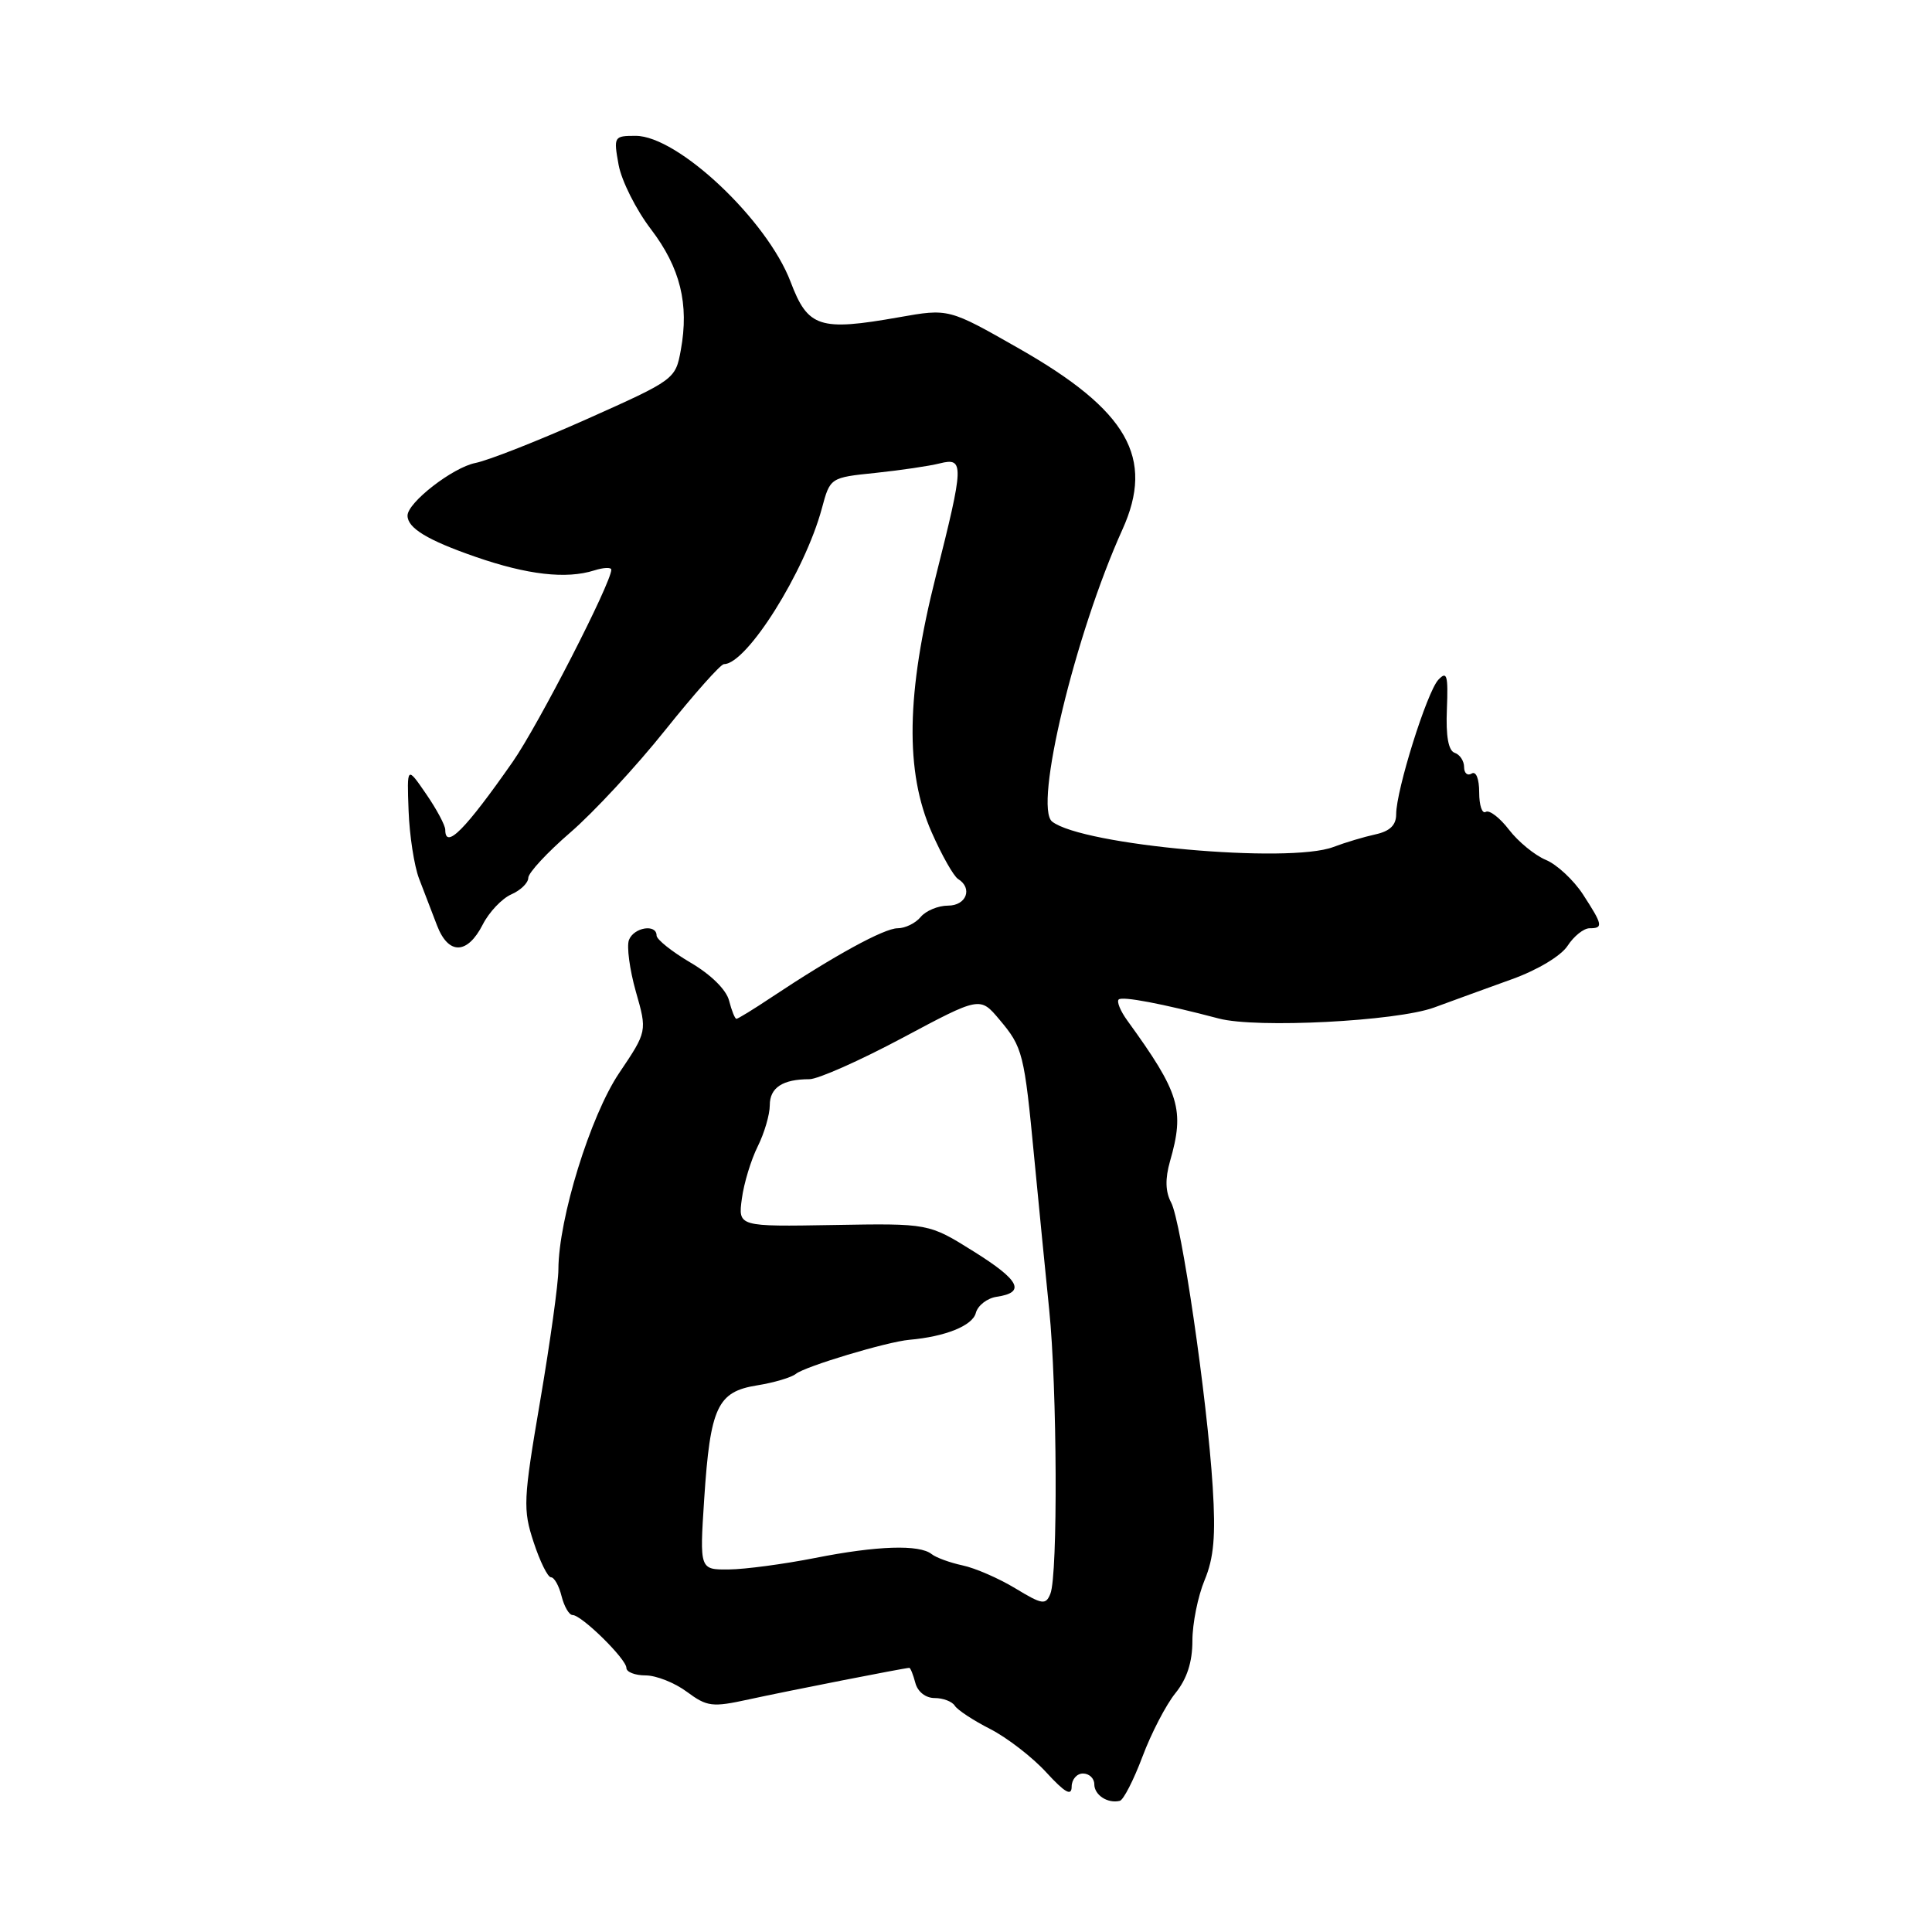 <?xml version="1.0" encoding="UTF-8" standalone="no"?>
<!DOCTYPE svg PUBLIC "-//W3C//DTD SVG 1.1//EN" "http://www.w3.org/Graphics/SVG/1.1/DTD/svg11.dtd" >
<svg xmlns="http://www.w3.org/2000/svg" xmlns:xlink="http://www.w3.org/1999/xlink" version="1.1" viewBox="0 0 256 256">
 <g >
 <path fill="currentColor"
d=" M 151.38 232.77 C 152.54 229.67 154.51 225.88 155.75 224.35 C 157.28 222.46 158.00 220.23 158.00 217.41 C 158.00 215.12 158.73 211.51 159.61 209.39 C 160.84 206.44 161.10 203.53 160.69 197.02 C 159.95 185.23 156.53 161.87 155.18 159.34 C 154.42 157.91 154.37 156.20 155.03 153.88 C 157.00 147.04 156.32 144.81 149.37 135.22 C 148.46 133.97 147.95 132.72 148.23 132.44 C 148.69 131.98 153.99 132.98 161.50 134.96 C 166.48 136.28 185.07 135.32 190.03 133.50 C 192.49 132.59 197.13 130.91 200.34 129.75 C 203.71 128.54 206.83 126.67 207.71 125.33 C 208.54 124.05 209.85 123.00 210.62 123.00 C 212.47 123.00 212.38 122.56 209.75 118.51 C 208.51 116.61 206.30 114.55 204.83 113.94 C 203.37 113.33 201.17 111.53 199.95 109.94 C 198.73 108.35 197.35 107.29 196.87 107.58 C 196.39 107.88 196.00 106.71 196.00 105.00 C 196.00 103.18 195.58 102.14 195.00 102.50 C 194.45 102.84 194.00 102.45 194.00 101.64 C 194.00 100.83 193.44 99.98 192.75 99.75 C 191.92 99.47 191.57 97.54 191.72 93.98 C 191.90 89.46 191.73 88.86 190.59 90.07 C 189.08 91.68 185.00 104.69 185.00 107.89 C 185.00 109.34 184.17 110.14 182.25 110.56 C 180.74 110.89 178.23 111.64 176.68 112.23 C 170.78 114.47 143.46 112.01 139.42 108.87 C 136.94 106.95 142.45 84.05 148.72 70.18 C 153.03 60.67 149.44 54.39 135.02 46.18 C 125.71 40.87 125.71 40.87 119.11 42.04 C 108.58 43.90 107.05 43.40 104.76 37.35 C 101.65 29.15 89.82 18.00 84.23 18.00 C 81.34 18.00 81.29 18.09 81.97 21.85 C 82.36 23.96 84.29 27.81 86.26 30.38 C 90.14 35.48 91.33 40.29 90.21 46.39 C 89.51 50.25 89.38 50.34 77.81 55.51 C 71.38 58.38 64.71 61.01 62.98 61.35 C 59.98 61.95 54.00 66.59 54.00 68.32 C 54.00 69.97 56.63 71.57 63.00 73.78 C 69.88 76.17 75.04 76.76 78.75 75.58 C 79.99 75.19 81.00 75.15 81.00 75.49 C 81.00 77.23 71.31 96.11 67.94 100.94 C 61.64 109.96 59.00 112.62 59.00 109.95 C 59.00 109.37 57.86 107.23 56.46 105.20 C 53.92 101.50 53.92 101.50 54.14 107.43 C 54.26 110.68 54.88 114.73 55.53 116.43 C 56.17 118.12 57.24 120.91 57.91 122.63 C 59.42 126.56 61.93 126.50 63.97 122.50 C 64.81 120.85 66.51 119.06 67.75 118.51 C 68.99 117.97 70.00 116.98 70.00 116.32 C 70.00 115.66 72.51 112.95 75.57 110.31 C 78.64 107.66 84.30 101.56 88.14 96.75 C 91.99 91.94 95.49 88.00 95.93 88.00 C 98.95 88.00 106.64 75.76 108.90 67.37 C 110.00 63.28 110.00 63.28 116.03 62.66 C 119.34 62.31 123.16 61.75 124.53 61.40 C 127.78 60.59 127.74 61.54 124.00 76.36 C 120.08 91.87 119.91 102.28 123.45 110.28 C 124.79 113.33 126.37 116.11 126.95 116.47 C 128.92 117.69 128.06 120.00 125.62 120.00 C 124.31 120.00 122.68 120.68 122.00 121.50 C 121.32 122.33 119.94 123.00 118.94 123.00 C 117.15 123.00 110.49 126.65 102.22 132.15 C 99.87 133.72 97.78 135.00 97.58 135.00 C 97.38 135.00 96.95 133.92 96.61 132.60 C 96.25 131.16 94.21 129.14 91.51 127.56 C 89.03 126.10 87.00 124.48 87.00 123.96 C 87.00 122.39 83.99 122.87 83.34 124.55 C 83.02 125.40 83.43 128.47 84.25 131.38 C 85.76 136.66 85.76 136.66 82.03 142.20 C 78.22 147.87 74.01 161.49 73.99 168.21 C 73.99 170.02 72.90 177.84 71.58 185.60 C 69.33 198.77 69.28 200.01 70.71 204.35 C 71.55 206.91 72.58 209.00 73.01 209.00 C 73.44 209.00 74.07 210.12 74.41 211.50 C 74.76 212.88 75.41 214.00 75.87 214.00 C 77.07 214.00 83.00 219.83 83.00 221.01 C 83.00 221.55 84.14 222.00 85.54 222.00 C 86.94 222.00 89.40 222.97 91.01 224.17 C 93.70 226.16 94.37 226.24 99.22 225.18 C 104.30 224.07 119.92 221.00 120.49 221.00 C 120.64 221.00 121.00 221.90 121.29 223.00 C 121.60 224.17 122.65 225.00 123.85 225.00 C 124.97 225.00 126.16 225.46 126.51 226.01 C 126.85 226.57 128.96 227.96 131.20 229.10 C 133.43 230.24 136.78 232.82 138.63 234.84 C 141.11 237.54 141.99 238.04 142.00 236.75 C 142.00 235.79 142.68 235.00 143.50 235.00 C 144.32 235.00 145.00 235.64 145.00 236.42 C 145.00 237.85 146.77 239.01 148.38 238.62 C 148.86 238.51 150.21 235.88 151.38 232.77 Z  M 134.53 210.46 C 132.35 209.14 129.20 207.77 127.53 207.42 C 125.86 207.06 124.03 206.39 123.45 205.93 C 121.83 204.63 116.22 204.81 108.00 206.44 C 103.88 207.25 98.74 207.94 96.60 207.96 C 92.70 208.00 92.70 208.00 93.31 198.62 C 94.11 186.44 95.06 184.41 100.31 183.57 C 102.56 183.21 104.87 182.52 105.45 182.05 C 106.66 181.06 117.53 177.79 120.50 177.53 C 125.27 177.11 128.86 175.66 129.30 173.98 C 129.56 172.98 130.80 172.02 132.06 171.83 C 135.96 171.26 135.13 169.64 128.98 165.80 C 123.06 162.10 123.06 162.10 110.43 162.32 C 97.80 162.54 97.80 162.54 98.30 158.83 C 98.57 156.79 99.52 153.67 100.40 151.91 C 101.28 150.14 102.00 147.69 102.00 146.45 C 102.00 144.12 103.70 143.00 107.25 143.00 C 108.39 143.00 113.95 140.53 119.59 137.52 C 129.86 132.04 129.86 132.04 132.43 135.10 C 135.53 138.78 135.72 139.53 137.05 153.50 C 137.63 159.55 138.52 168.55 139.02 173.50 C 140.08 183.85 140.19 208.69 139.18 211.18 C 138.57 212.70 138.11 212.63 134.53 210.46 Z "/>
</g>
</svg>